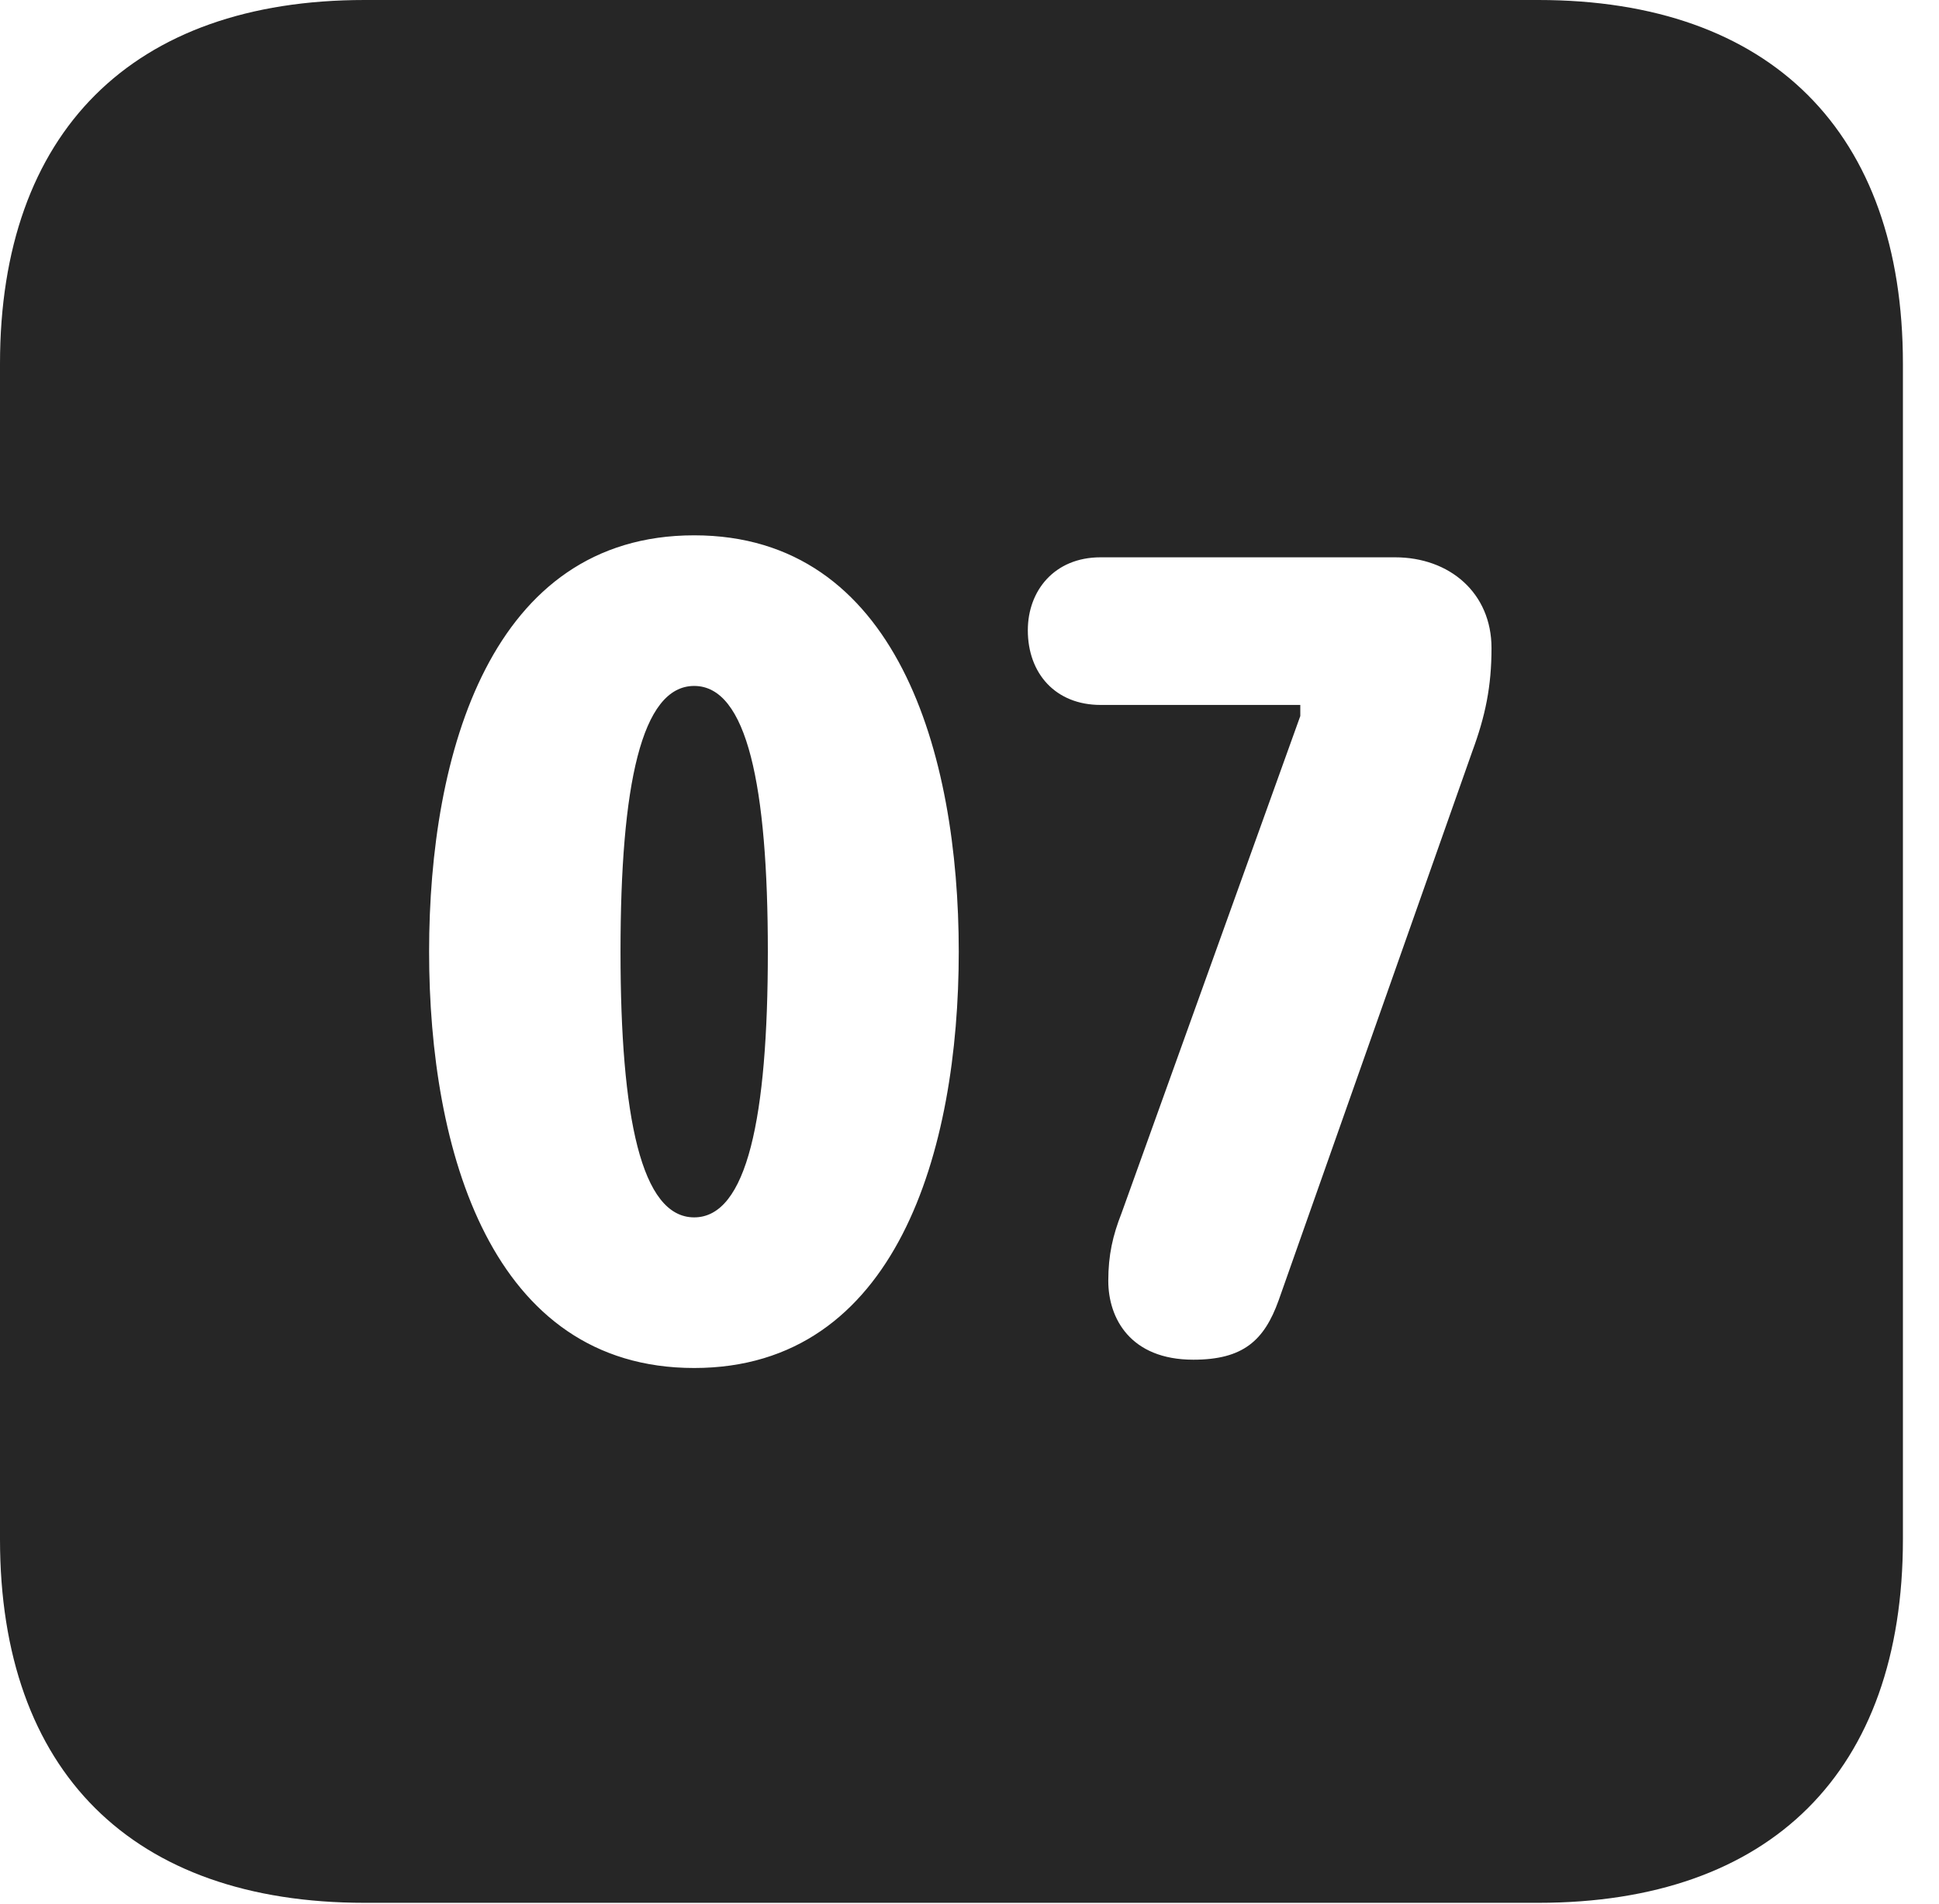 <?xml version="1.0" encoding="UTF-8"?>
<!--Generator: Apple Native CoreSVG 326-->
<!DOCTYPE svg PUBLIC "-//W3C//DTD SVG 1.1//EN" "http://www.w3.org/Graphics/SVG/1.1/DTD/svg11.dtd">
<svg version="1.1" xmlns="http://www.w3.org/2000/svg" xmlns:xlink="http://www.w3.org/1999/xlink"
       viewBox="0 0 19.399 19.053">
       <g>
              <rect height="19.053" opacity="0" width="19.399" x="0" y="0" />
              <path d="M19.038 3.639L19.038 15.401C19.038 17.726 17.716 19.038 15.39 19.038L3.648 19.038C1.324 19.038 0 17.726 0 15.401L0 3.639C0 1.322 1.324 0 3.648 0L15.39 0C17.716 0 19.038 1.322 19.038 3.639ZM4.293 9.522C4.293 11.508 4.913 13.687 6.945 13.687C8.972 13.687 9.592 11.508 9.592 9.522C9.592 7.535 8.972 5.356 6.945 5.356C4.913 5.356 4.293 7.535 4.293 9.522ZM11.011 5.576C10.547 5.576 10.283 5.912 10.283 6.306C10.283 6.74 10.562 7.053 11.011 7.053L13.009 7.053L13.009 7.164L11.221 12.137C11.133 12.361 11.088 12.556 11.088 12.815C11.088 13.19 11.309 13.604 11.939 13.604C12.437 13.604 12.648 13.412 12.792 13.011L14.729 7.52C14.861 7.163 14.922 6.867 14.922 6.484C14.922 5.933 14.503 5.576 13.957 5.576ZM7.682 9.522C7.682 11.18 7.474 12.18 6.945 12.18C6.416 12.18 6.208 11.18 6.208 9.522C6.208 7.861 6.416 6.863 6.945 6.863C7.474 6.863 7.682 7.861 7.682 9.522Z"
                     fill="currentColor" fill-opacity="0.85" />
       </g>
</svg>